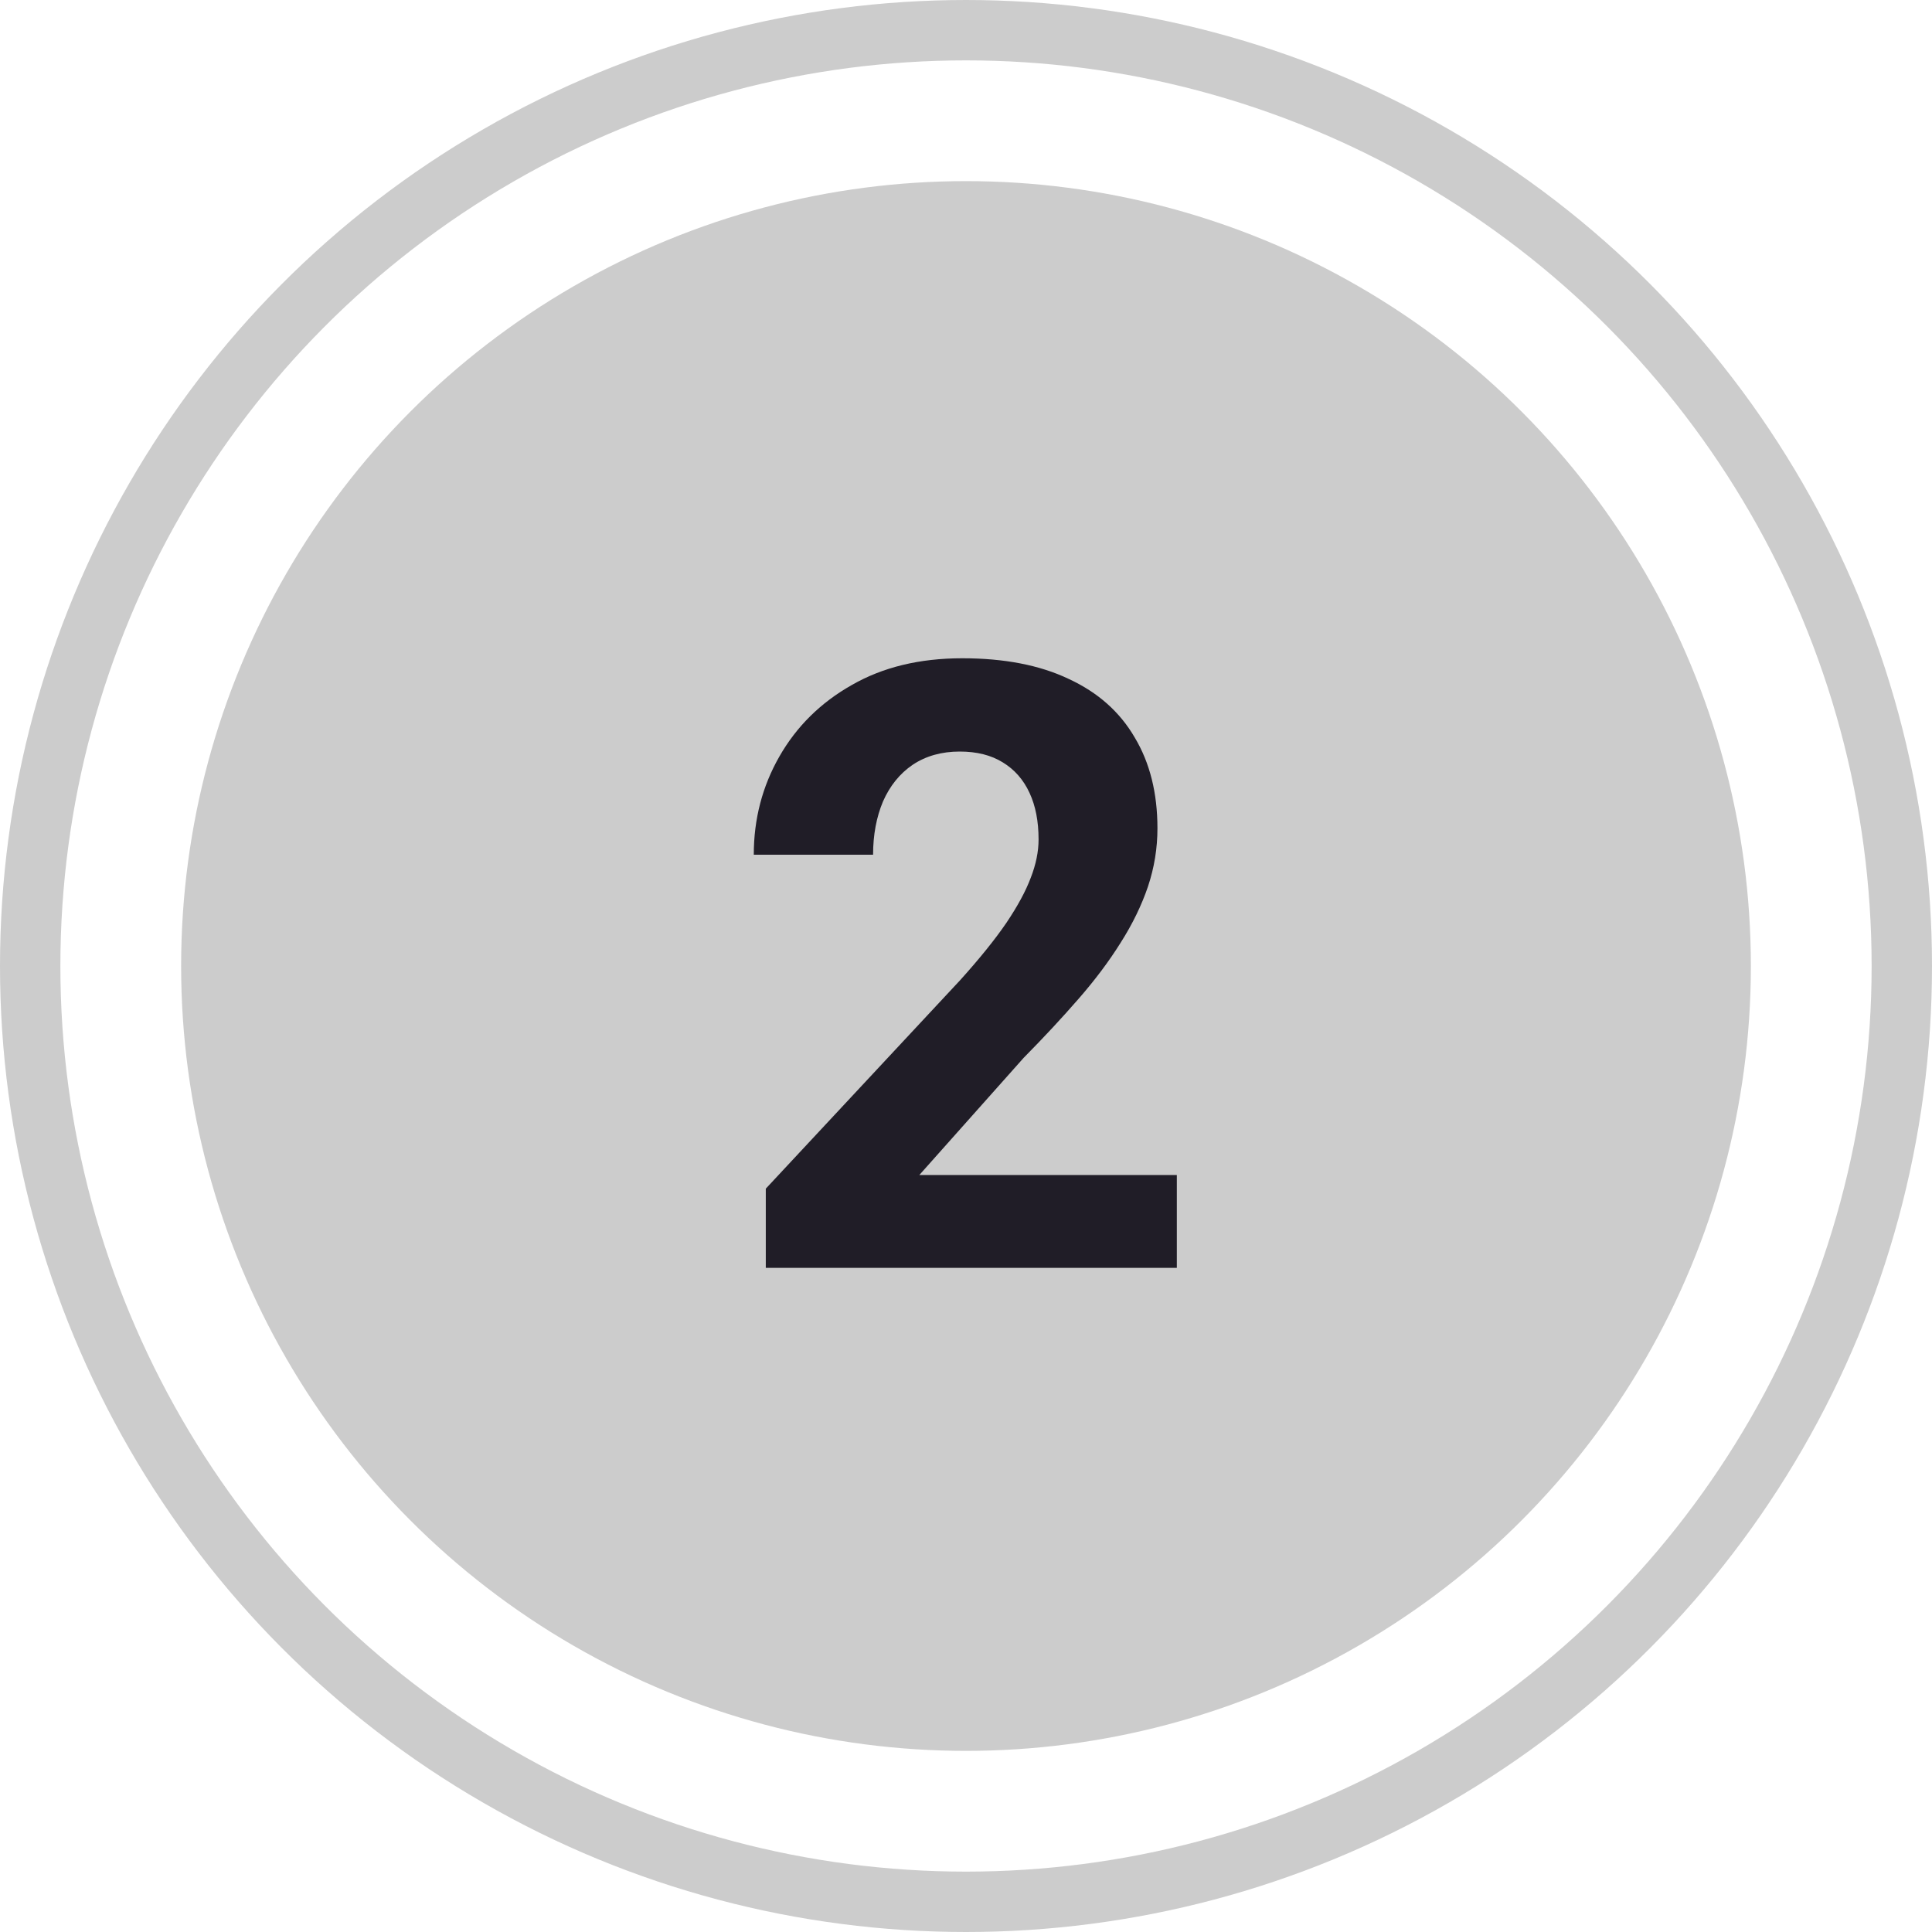 <svg width="32" height="32" viewBox="0 0 32 32" fill="none" xmlns="http://www.w3.org/2000/svg">
<circle cx="16" cy="16" r="13" fill="#CCCCCC"/>
<circle cx="16" cy="16" r="15.5" stroke="#CCCCCC"/>
<path d="M19.492 19.462V21H12.684V19.688L15.903 16.235C16.227 15.875 16.482 15.559 16.669 15.285C16.856 15.007 16.99 14.759 17.072 14.54C17.159 14.317 17.202 14.105 17.202 13.904C17.202 13.604 17.152 13.346 17.052 13.132C16.951 12.913 16.803 12.745 16.607 12.626C16.416 12.508 16.179 12.448 15.896 12.448C15.596 12.448 15.336 12.521 15.117 12.667C14.903 12.813 14.739 13.016 14.625 13.275C14.516 13.535 14.461 13.829 14.461 14.157H12.485C12.485 13.565 12.627 13.023 12.909 12.53C13.192 12.034 13.591 11.639 14.105 11.348C14.62 11.051 15.231 10.903 15.938 10.903C16.635 10.903 17.223 11.017 17.701 11.245C18.184 11.468 18.549 11.792 18.795 12.216C19.046 12.635 19.171 13.136 19.171 13.72C19.171 14.048 19.119 14.369 19.014 14.684C18.909 14.993 18.759 15.303 18.562 15.613C18.371 15.919 18.139 16.229 17.865 16.543C17.592 16.857 17.289 17.183 16.956 17.52L15.227 19.462H19.492Z" fill="#201D27"/>
</svg>
